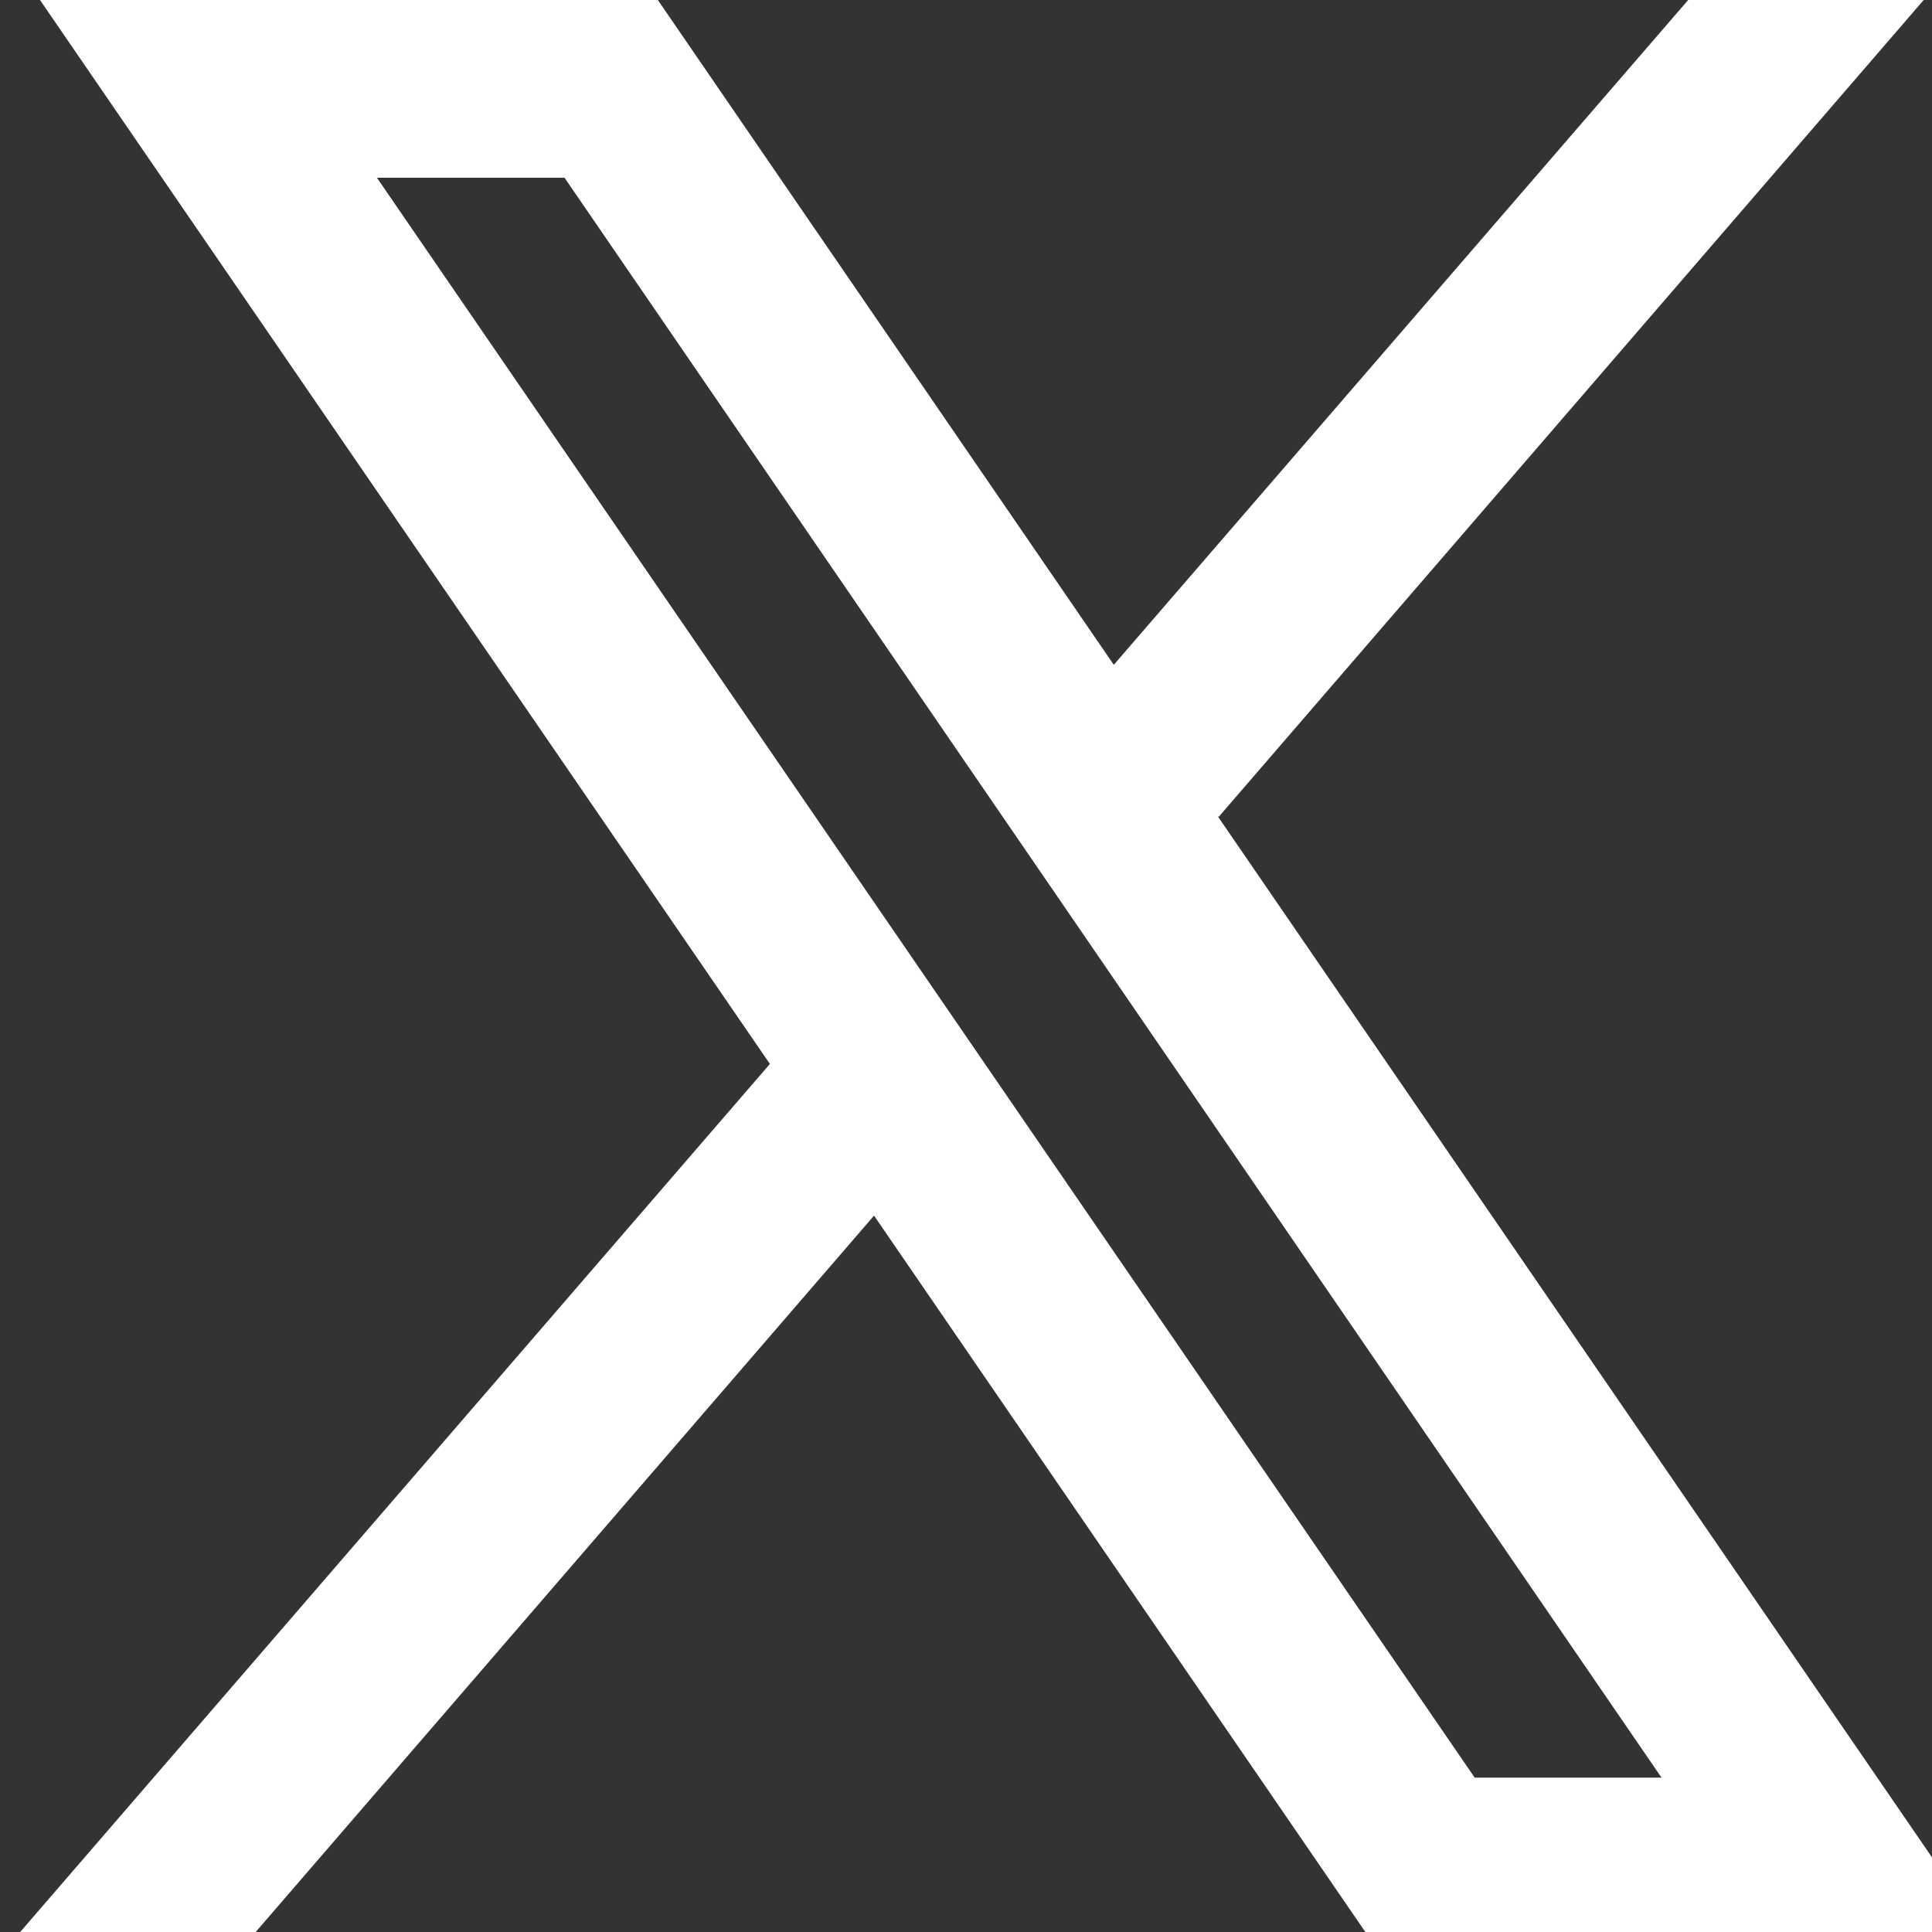 <svg width="10" height="10" viewBox="0 0 10 10" fill="none" xmlns="http://www.w3.org/2000/svg">
<rect x="0" y="0" width="10" height="10" fill="#333333" stroke="none"/>
<g clip-path="url(#clip0_2_2664)">
<path fill-rule="evenodd" clip-rule="evenodd" d="M10.348 10.121L6.301 4.222L6.308 4.228L9.957 0H8.738L5.765 3.441L3.405 0H0.207L3.985 5.507L3.985 5.507L0 10.121H1.219L4.524 6.292L7.15 10.121H10.348ZM2.922 0.92L8.6 9.201H7.633L1.951 0.92H2.922Z" fill="white"/>
</g>
<defs>
<clipPath id="clip0_2_2664">
<rect width="10" height="10" fill="white" transform="translate(0 0)"/>
</clipPath>
</defs>
</svg>
